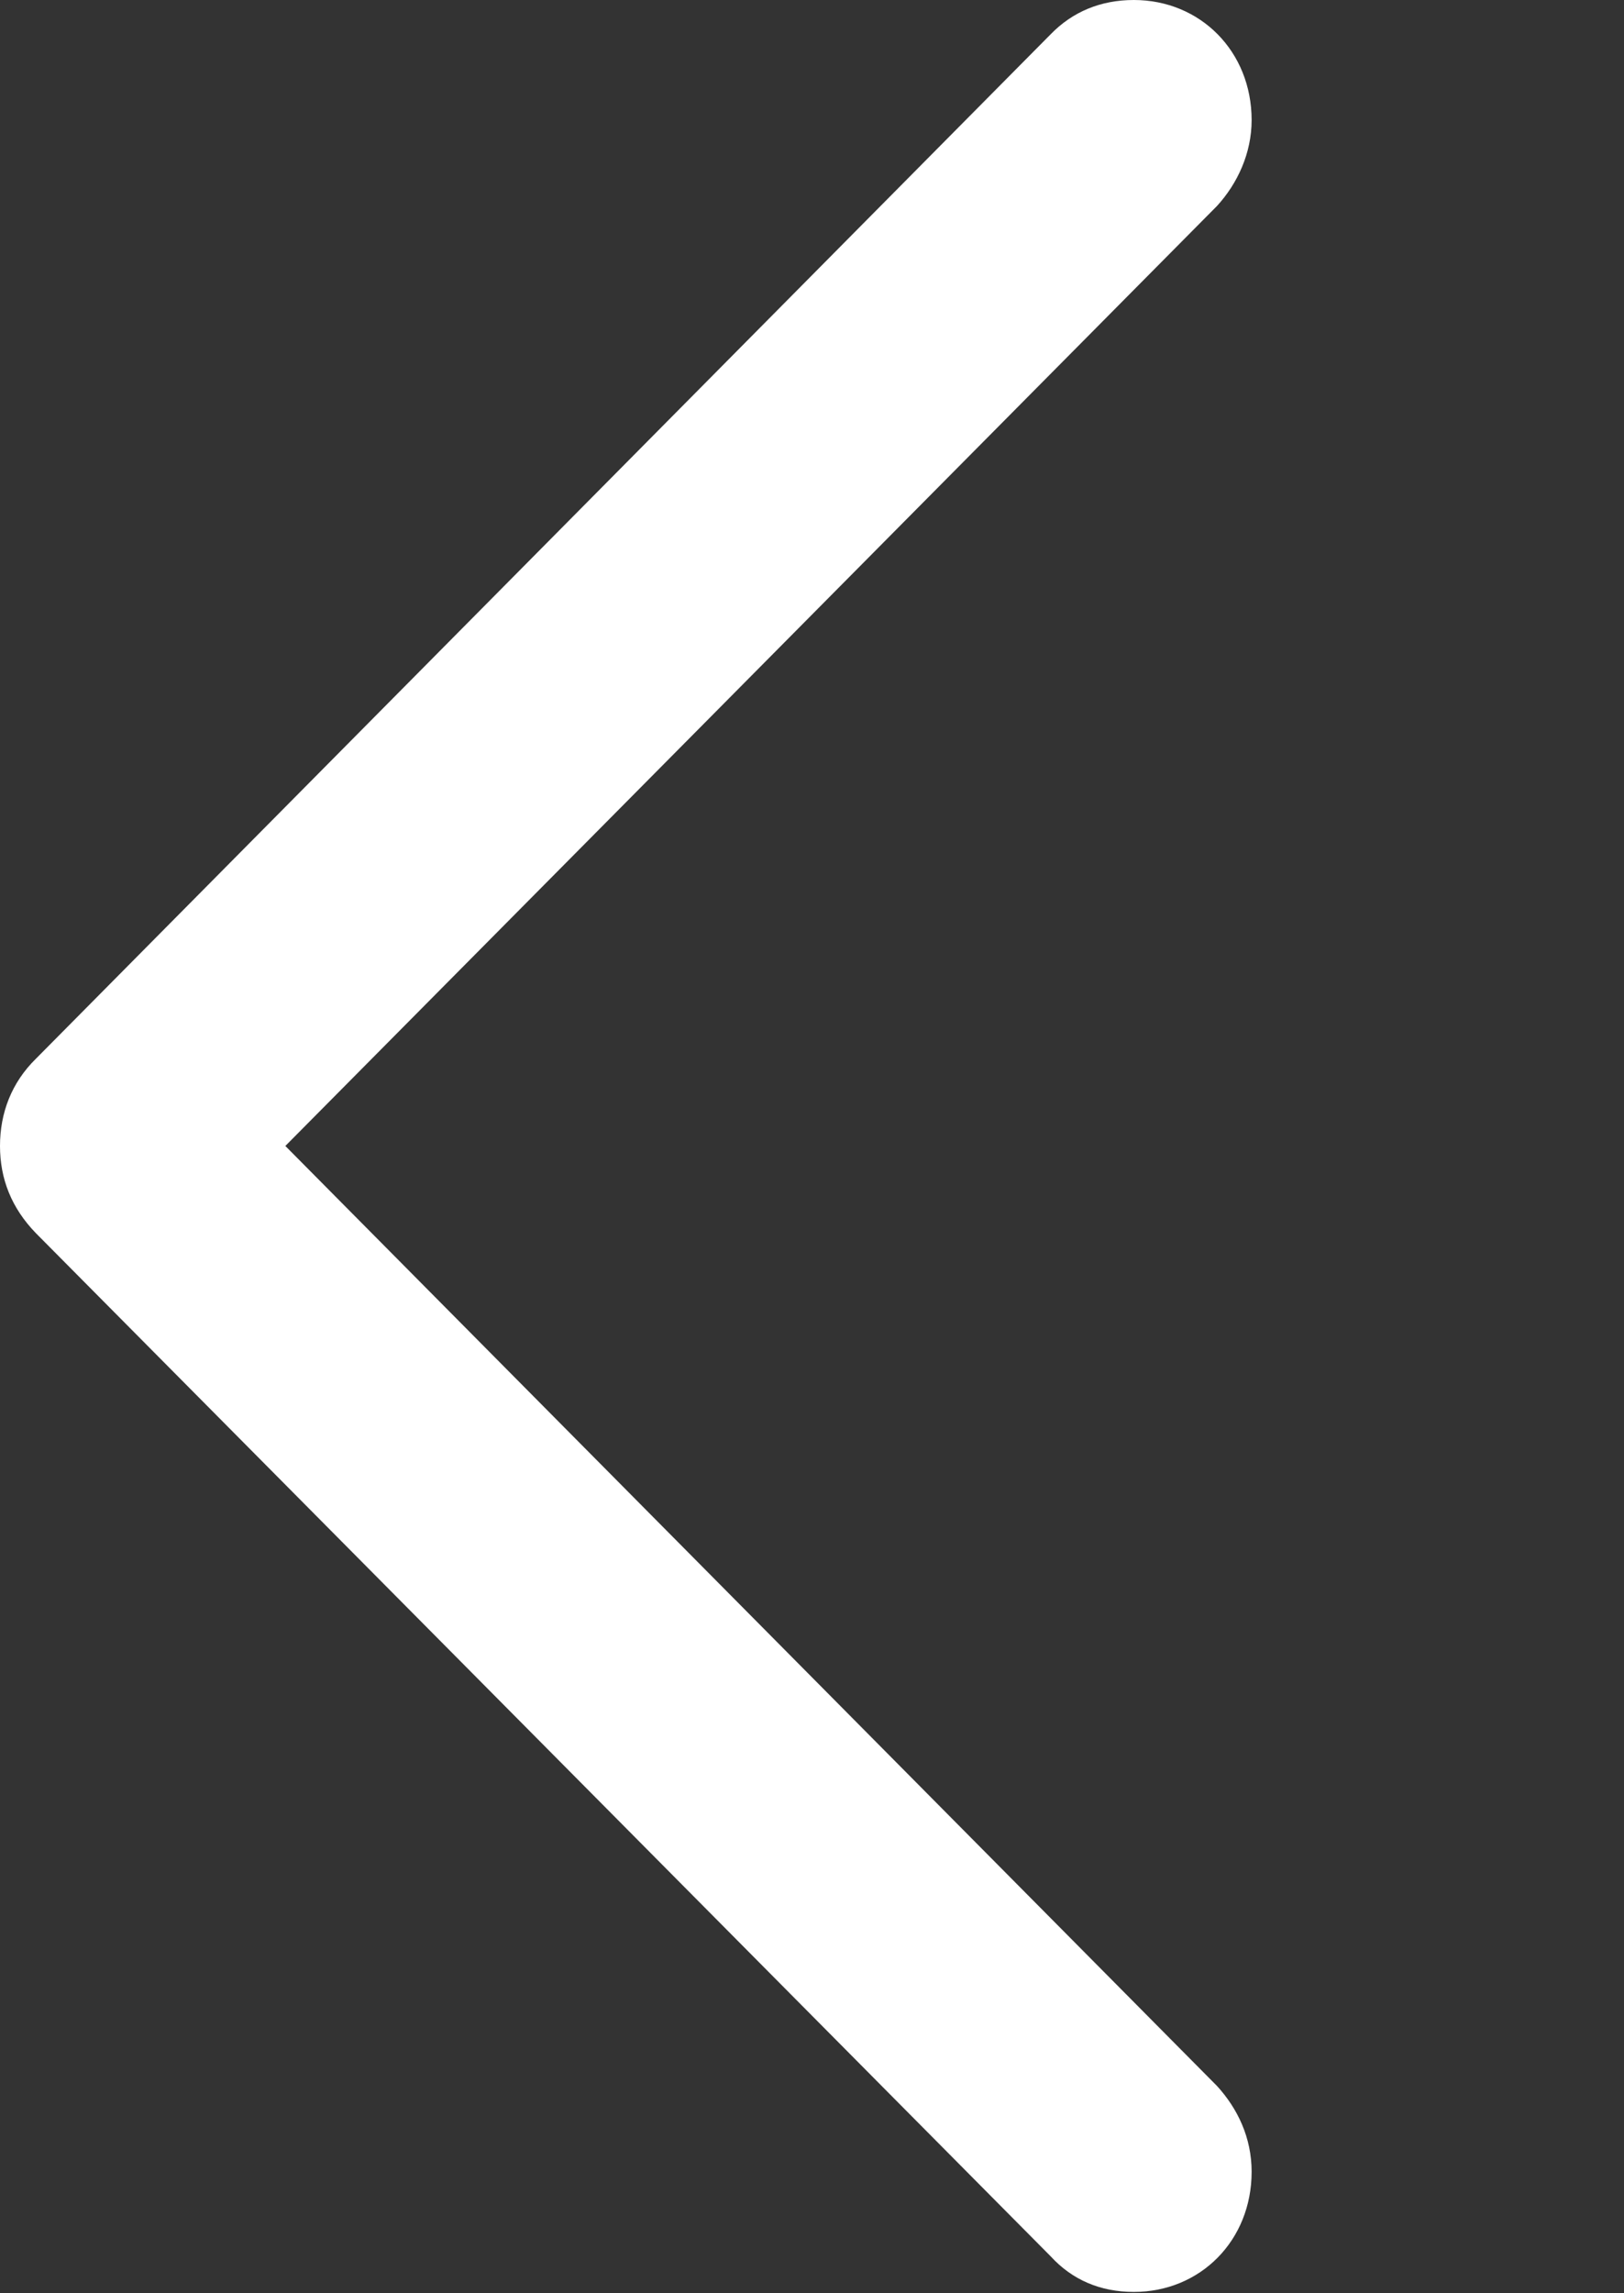 <svg width="17" height="24" viewBox="0 0 17 24" fill="none" xmlns="http://www.w3.org/2000/svg">
<rect x="0" y="0" width="17" height="24" fill="#333333" stroke="none"/>
<g clip-path="url(#clip0_9_197)">
<path d="M0 11.993C0 12.338 0.121 12.643 0.375 12.905L10.998 23.613C11.226 23.862 11.521 23.986 11.869 23.986C12.566 23.986 13.102 23.447 13.102 22.729C13.102 22.369 12.954 22.066 12.74 21.831L2.987 11.993L12.74 2.155C12.954 1.921 13.102 1.603 13.102 1.257C13.102 0.539 12.566 0 11.869 0C11.521 0 11.226 0.124 10.998 0.359L0.375 11.081C0.121 11.33 0 11.648 0 11.993Z" fill="white"/>
</g>
<defs>
<clipPath id="clip0_9_197">
<rect width="17" height="24" fill="white"/>
</clipPath>
</defs>
</svg>
